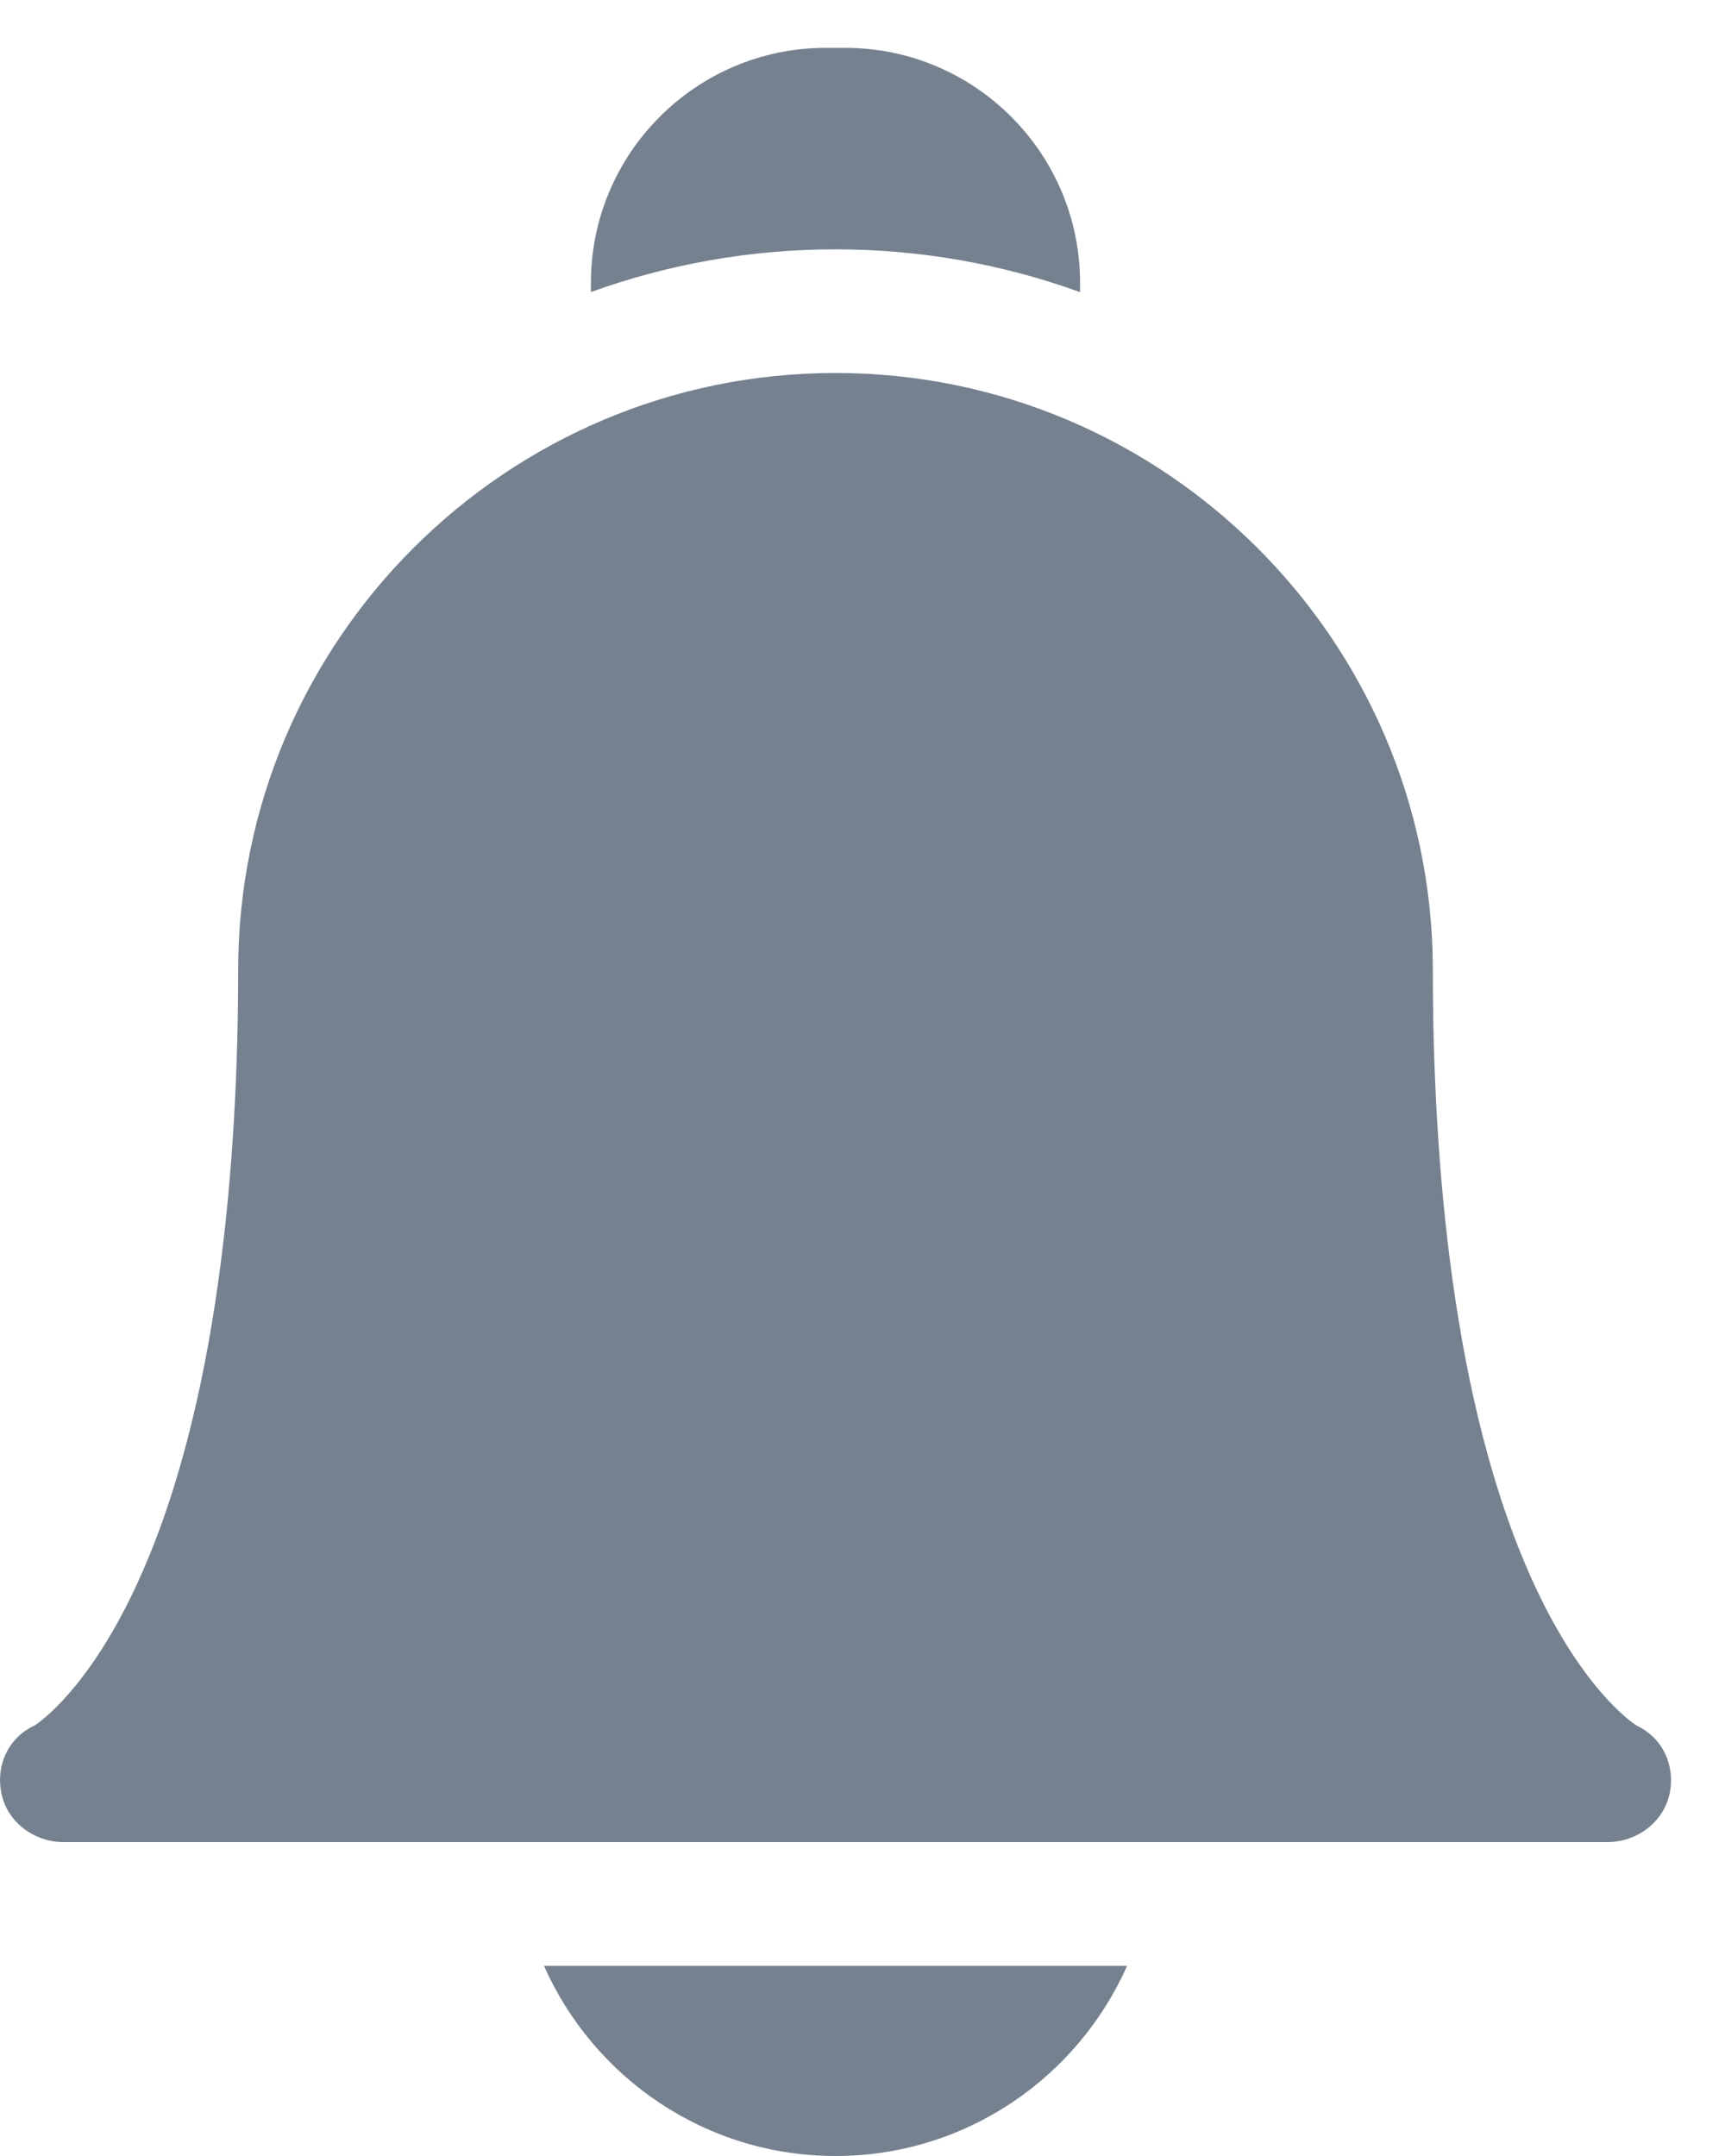 <svg width="16" height="20" viewBox="0 0 16 20" fill="none" xmlns="http://www.w3.org/2000/svg">
<path d="M5.046 18.236C5.505 19.274 6.544 20 7.75 20C8.956 20 9.994 19.274 10.454 18.236H5.046Z" fill="#75818F"/>
<path d="M7.749 2.313C8.545 2.313 9.309 2.453 10.018 2.71V2.623C10.018 1.422 9.041 0.444 7.84 0.444H7.659C6.458 0.444 5.481 1.422 5.481 2.623V2.709C6.19 2.453 6.953 2.313 7.749 2.313V2.313Z" fill="#75818F"/>
<path d="M14.91 17.088H0.589C0.318 17.088 0.07 16.905 0.014 16.64C-0.042 16.378 0.077 16.119 0.32 16.007C0.378 15.969 0.811 15.666 1.245 14.749C2.042 13.066 2.209 10.694 2.209 9.001C2.209 5.946 4.694 3.46 7.749 3.46C10.797 3.46 13.278 5.934 13.29 8.979C13.29 8.986 13.29 8.993 13.29 9.001C13.29 10.694 13.458 13.066 14.254 14.749C14.688 15.666 15.122 15.969 15.179 16.007C15.422 16.119 15.541 16.378 15.486 16.64C15.429 16.905 15.181 17.088 14.91 17.088ZM15.186 16.011H15.186H15.186Z" fill="#75818F"/>
</svg>
